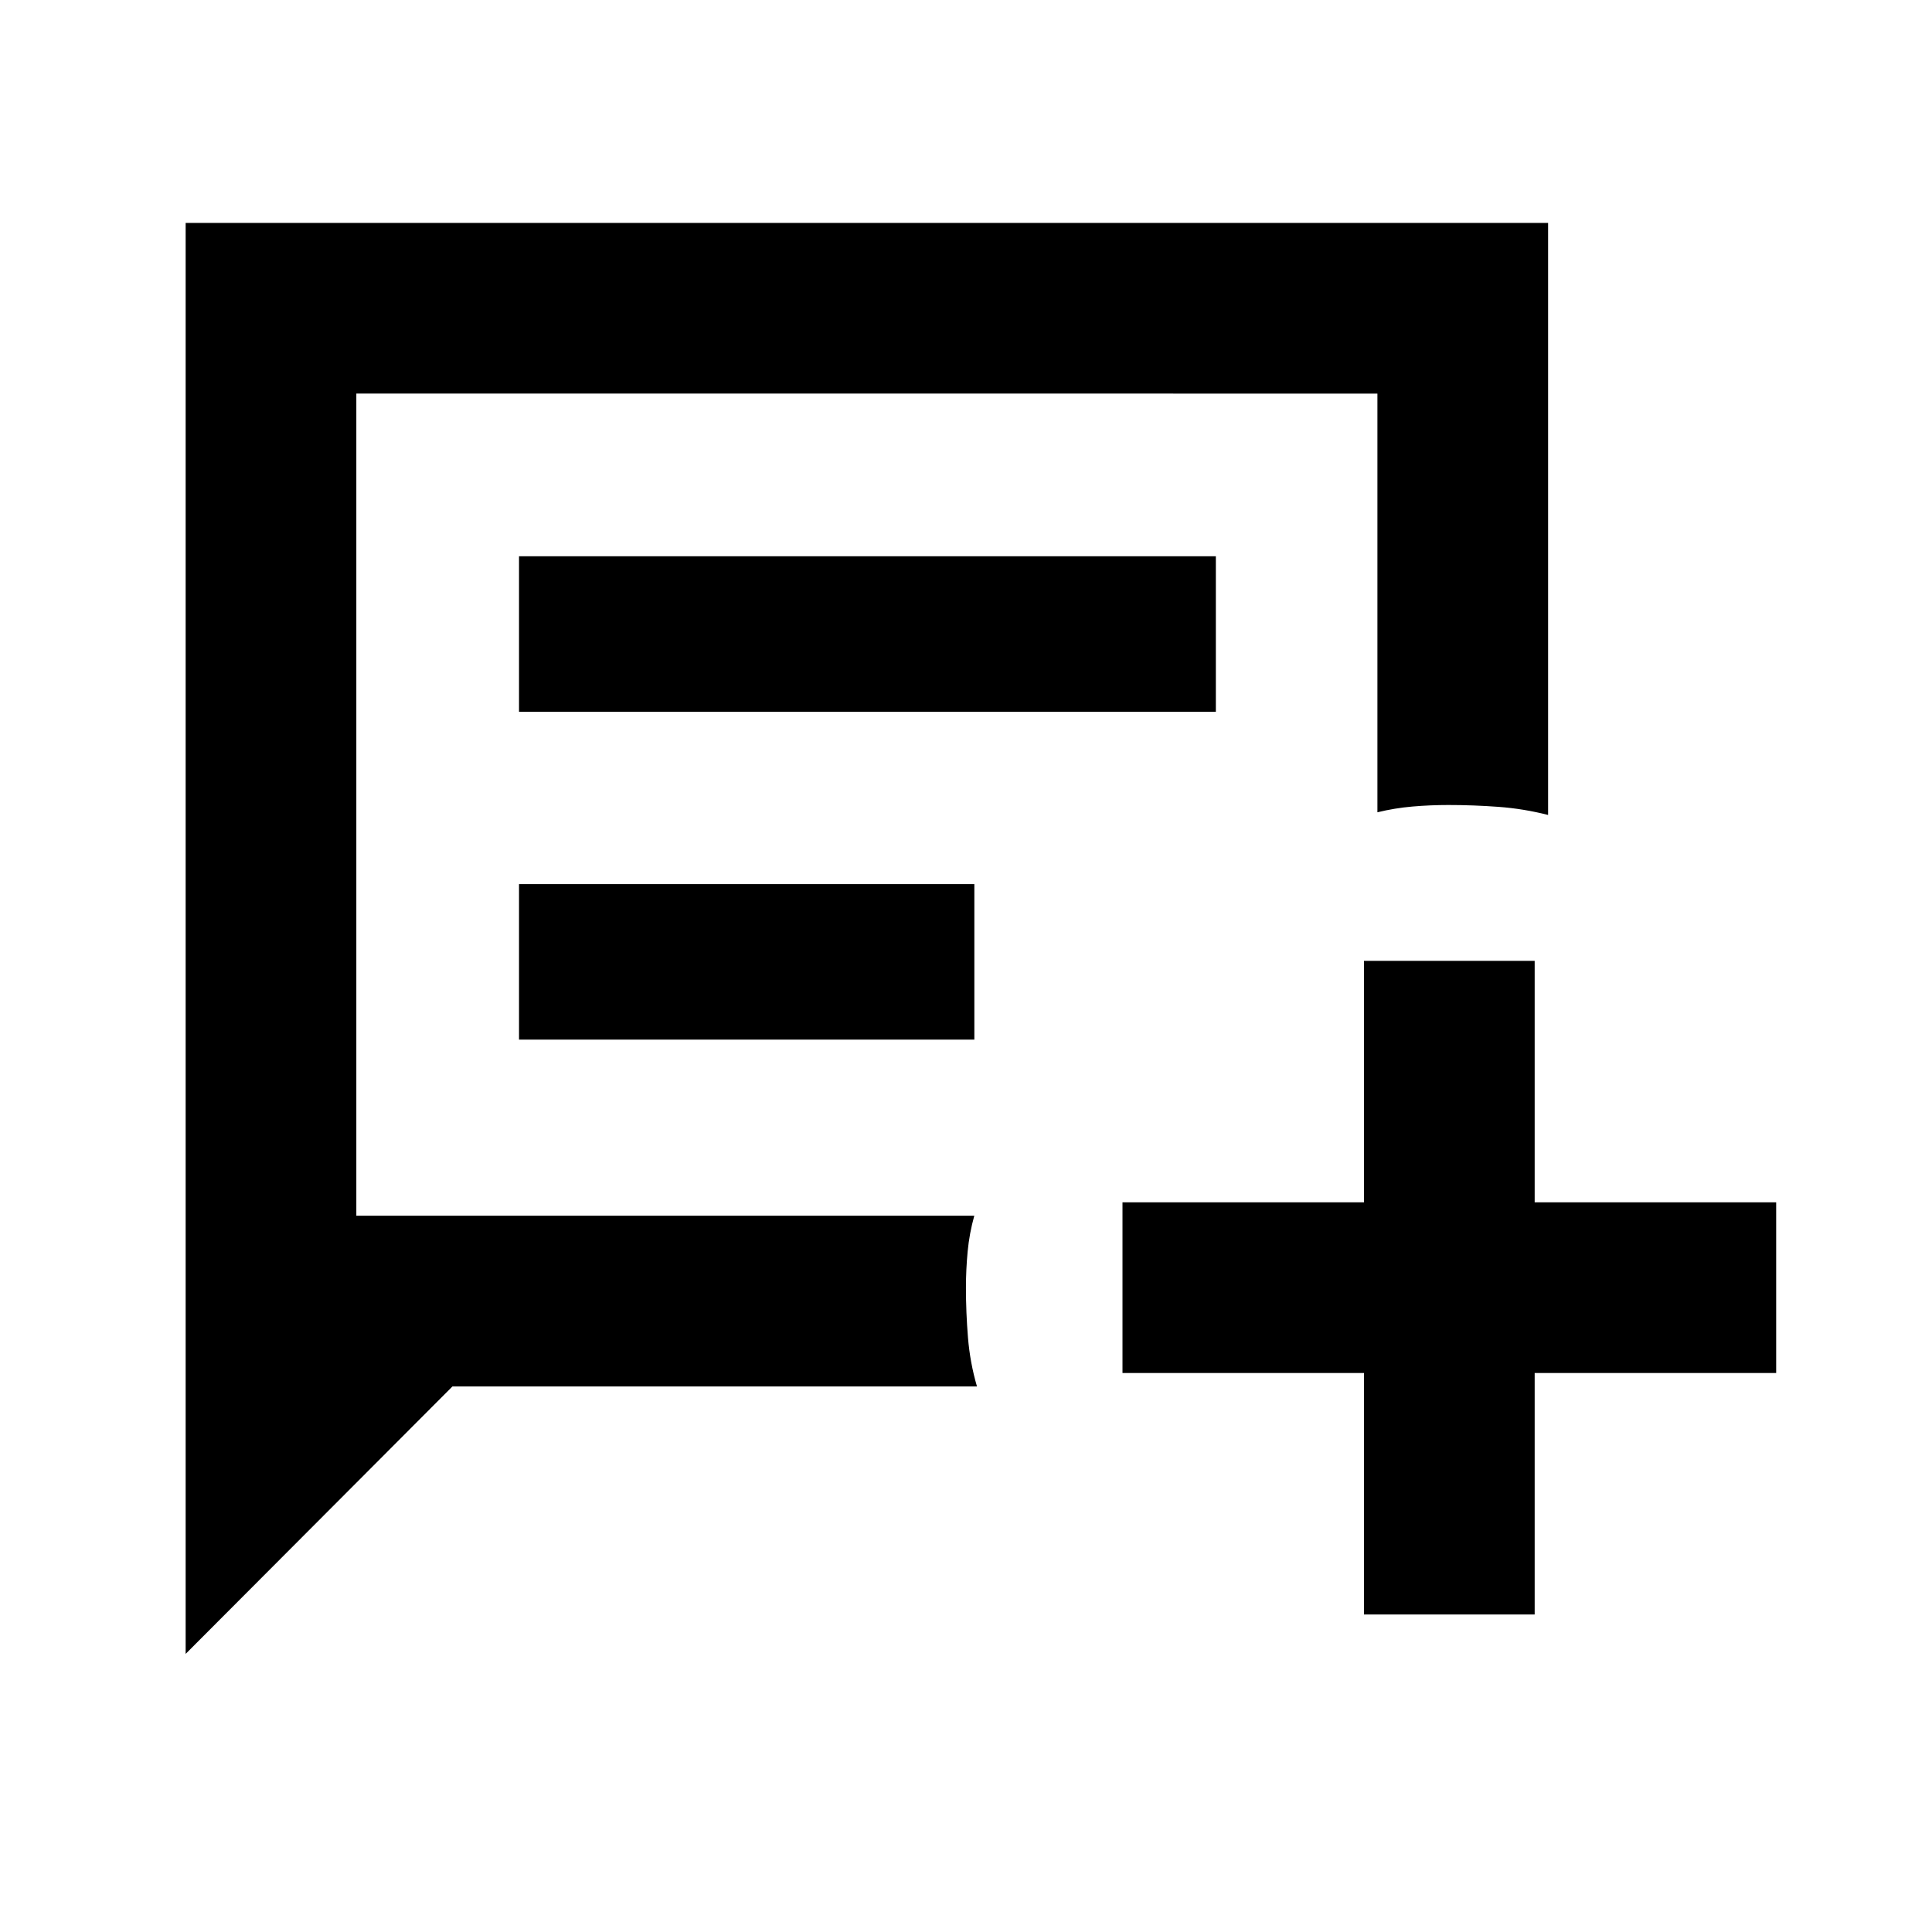 <svg xmlns="http://www.w3.org/2000/svg" height="40" viewBox="0 -960 960 960" width="40"><path d="M92.25-138.19v-711.05h676.99v294.19q-12.16-3.11-24.67-4.03-12.52-.92-24.87-.92-9.03 0-17.84.76-8.82.76-17.43 2.86v-208.05H177.06v408.52h307.06q-2.45 8.75-3.3 17.77-.85 9.02-.85 18.05 0 12.27 1.01 24.7t4.47 24.3H224.83L92.25-138.19ZM257.9-606.31h346.25v-77.28H257.9v77.28Zm0 162.9h226.25v-77.28H257.9v77.28Zm419.86 285.65v-120h-120v-84.81h120v-120h84.81v120h120v84.81h-120v120h-84.81Zm-500.7-198.15v-408.52 408.52Z"/></svg>